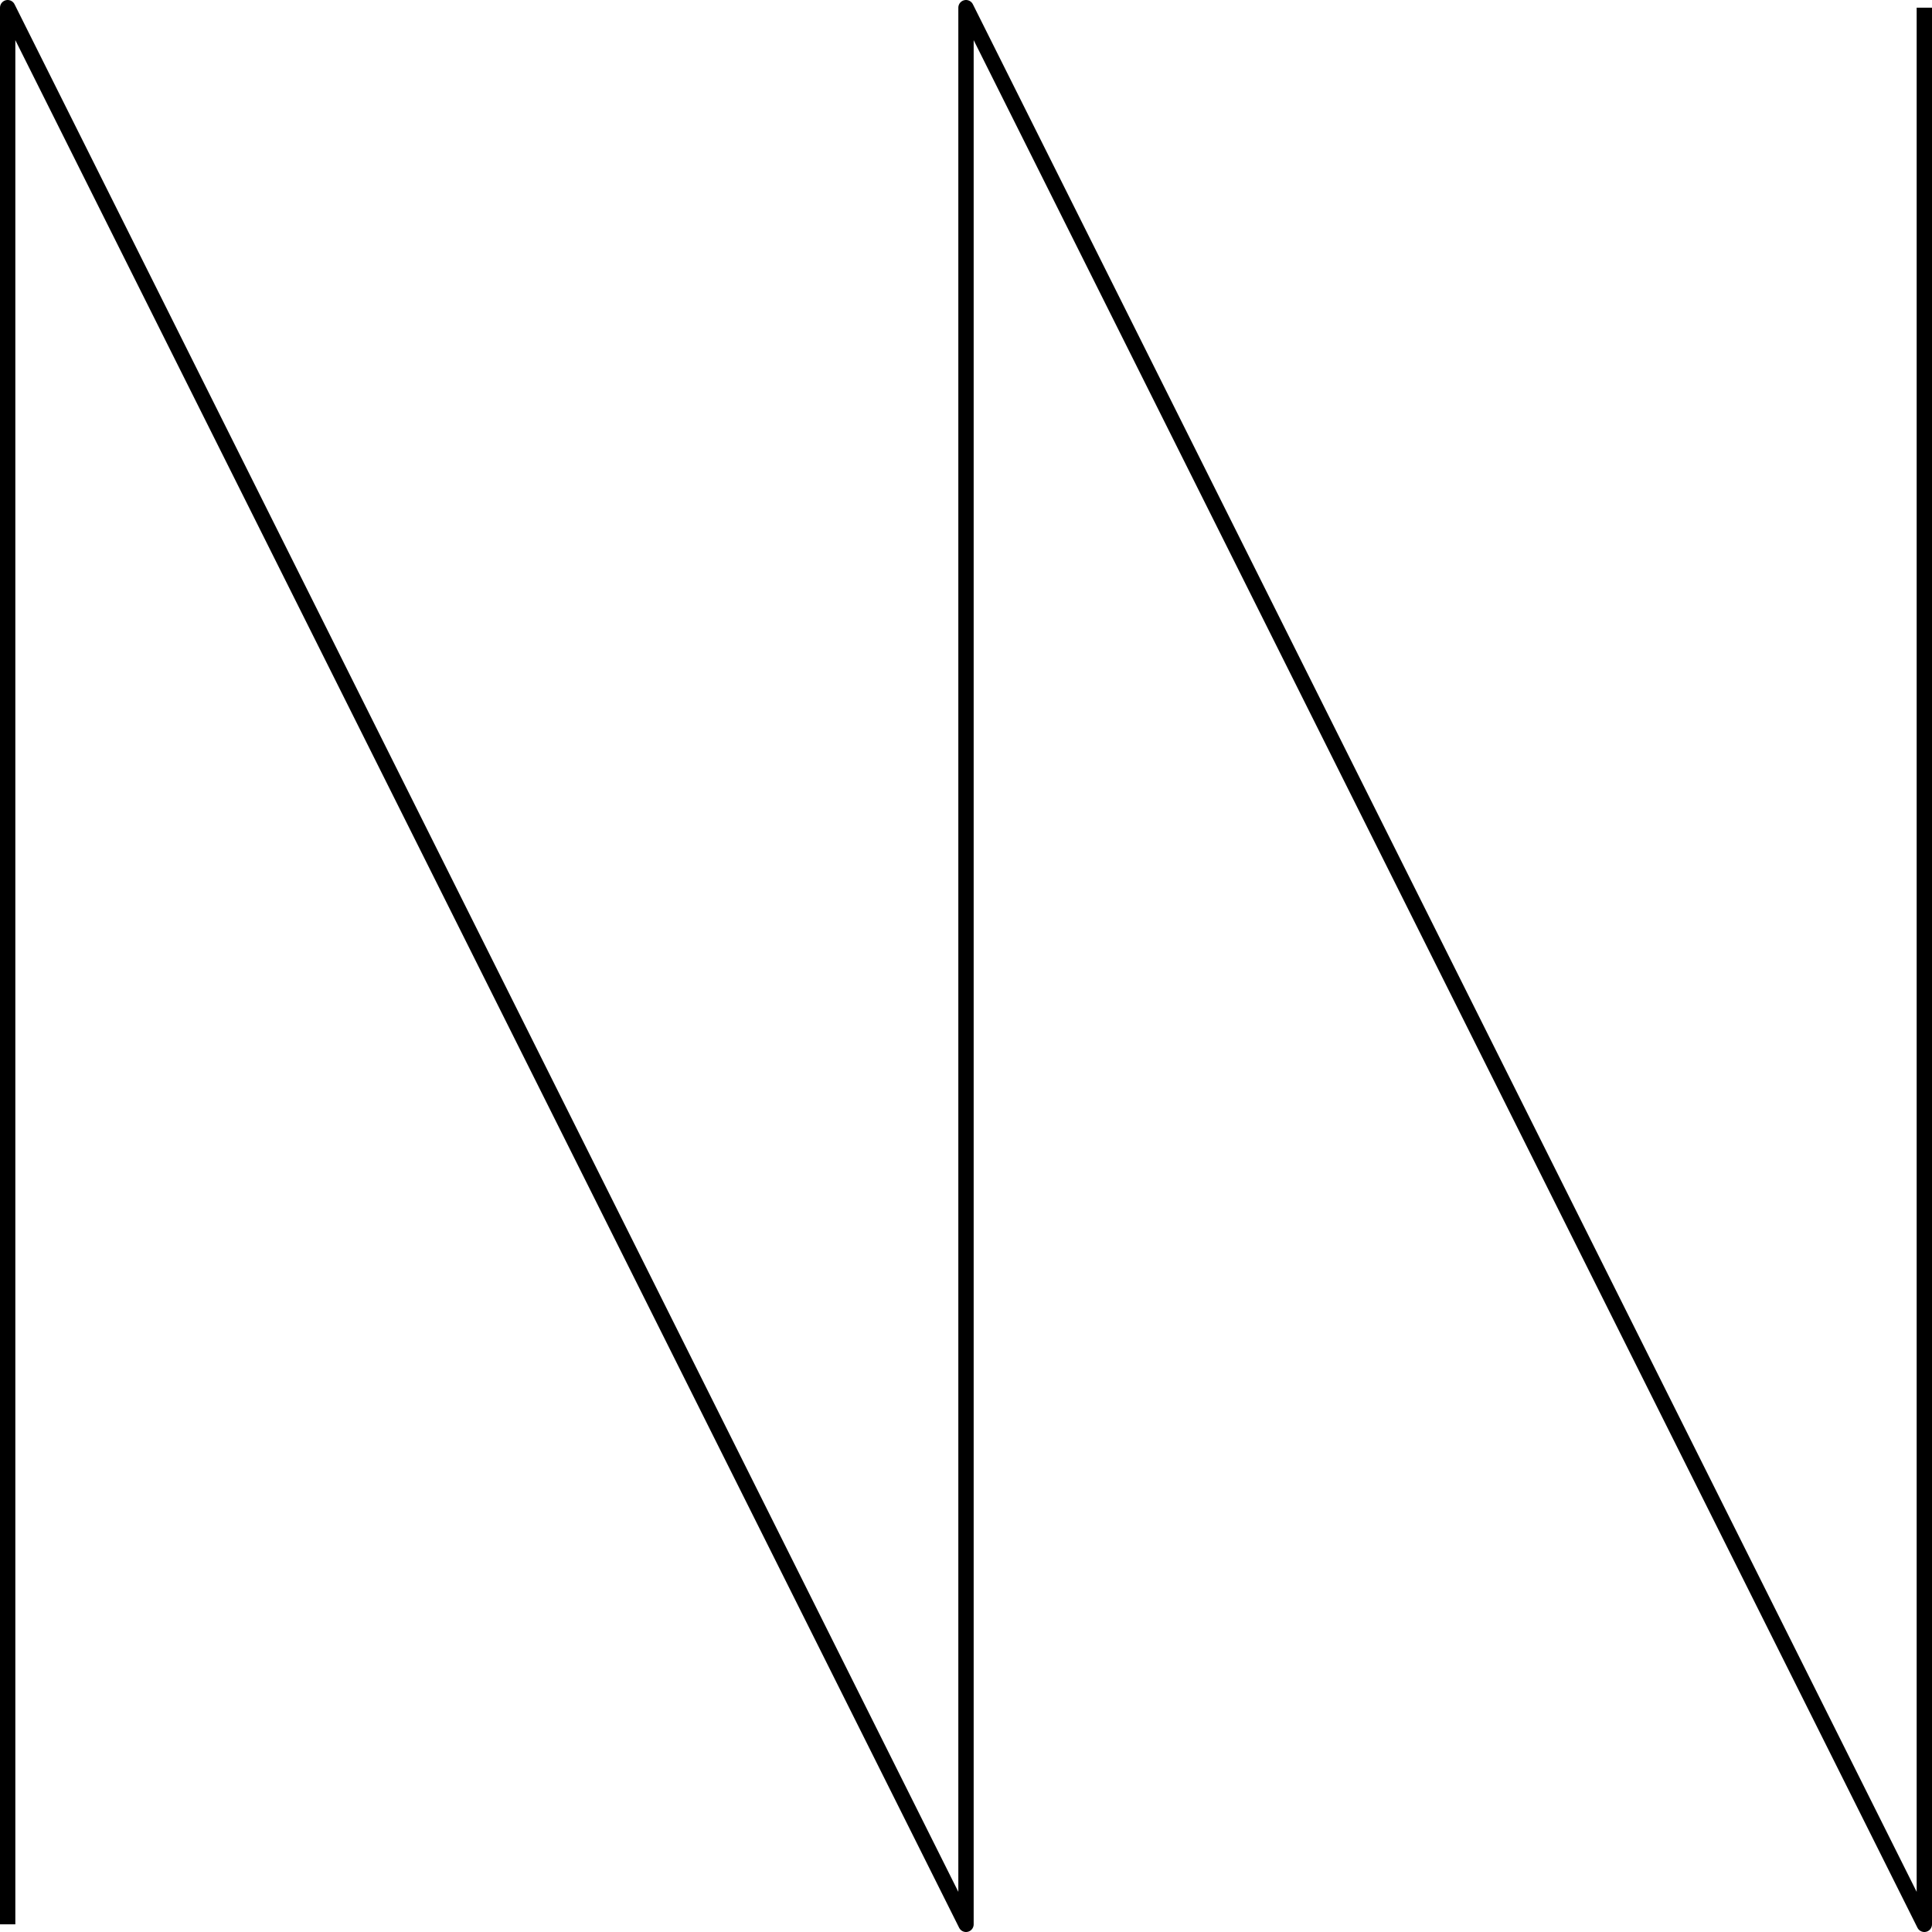 <svg width="252" height="252" viewBox="0 0 252 252" fill="none" xmlns="http://www.w3.org/2000/svg">
<path d="M251 1V251L126 1V251L1 1V251" stroke="black" stroke-width="2" stroke-linejoin="round"/>
</svg>
